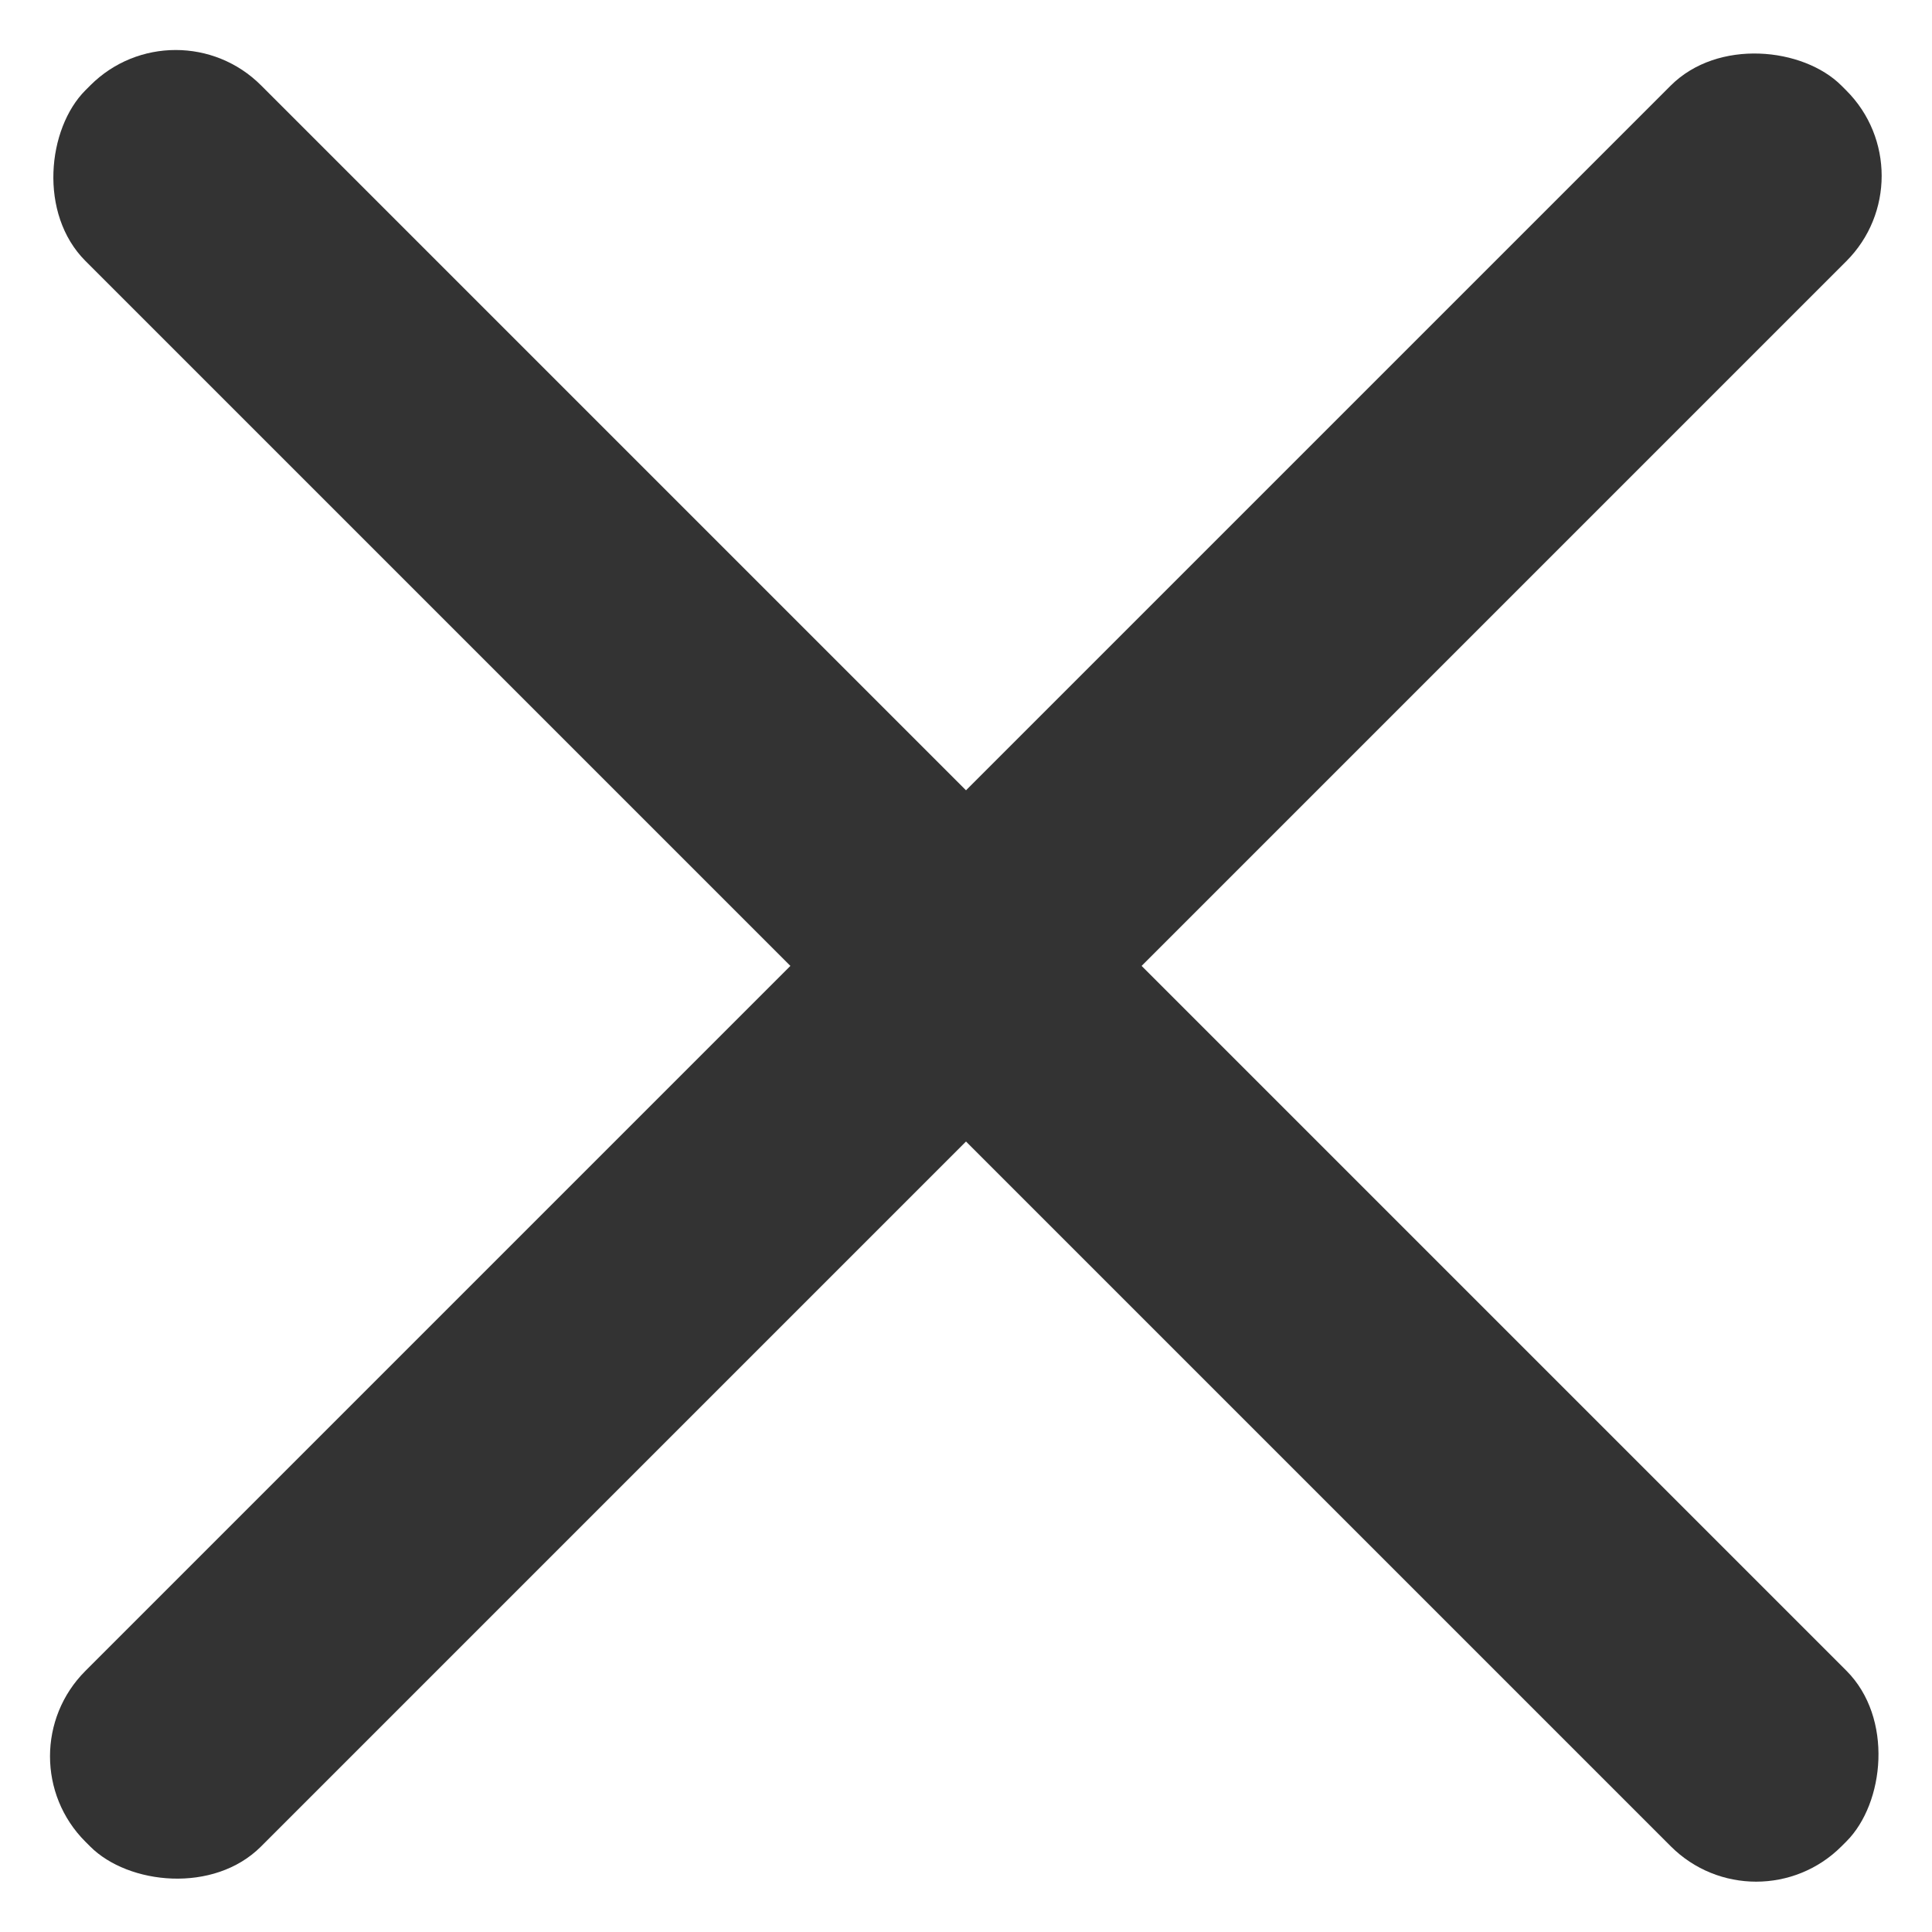 <svg width="16" height="16" viewBox="0 0 16 16" fill="none" xmlns="http://www.w3.org/2000/svg">
<rect width="20.57" height="2.057" rx="1" transform="matrix(0.707 -0.707 0.707 0.707 0 14.545)" fill="#333333"/>
<rect width="20.57" height="2.057" rx="1" transform="matrix(0.707 0.707 -0.707 0.707 1.455 -0)" fill="#333333"/>
</svg>
